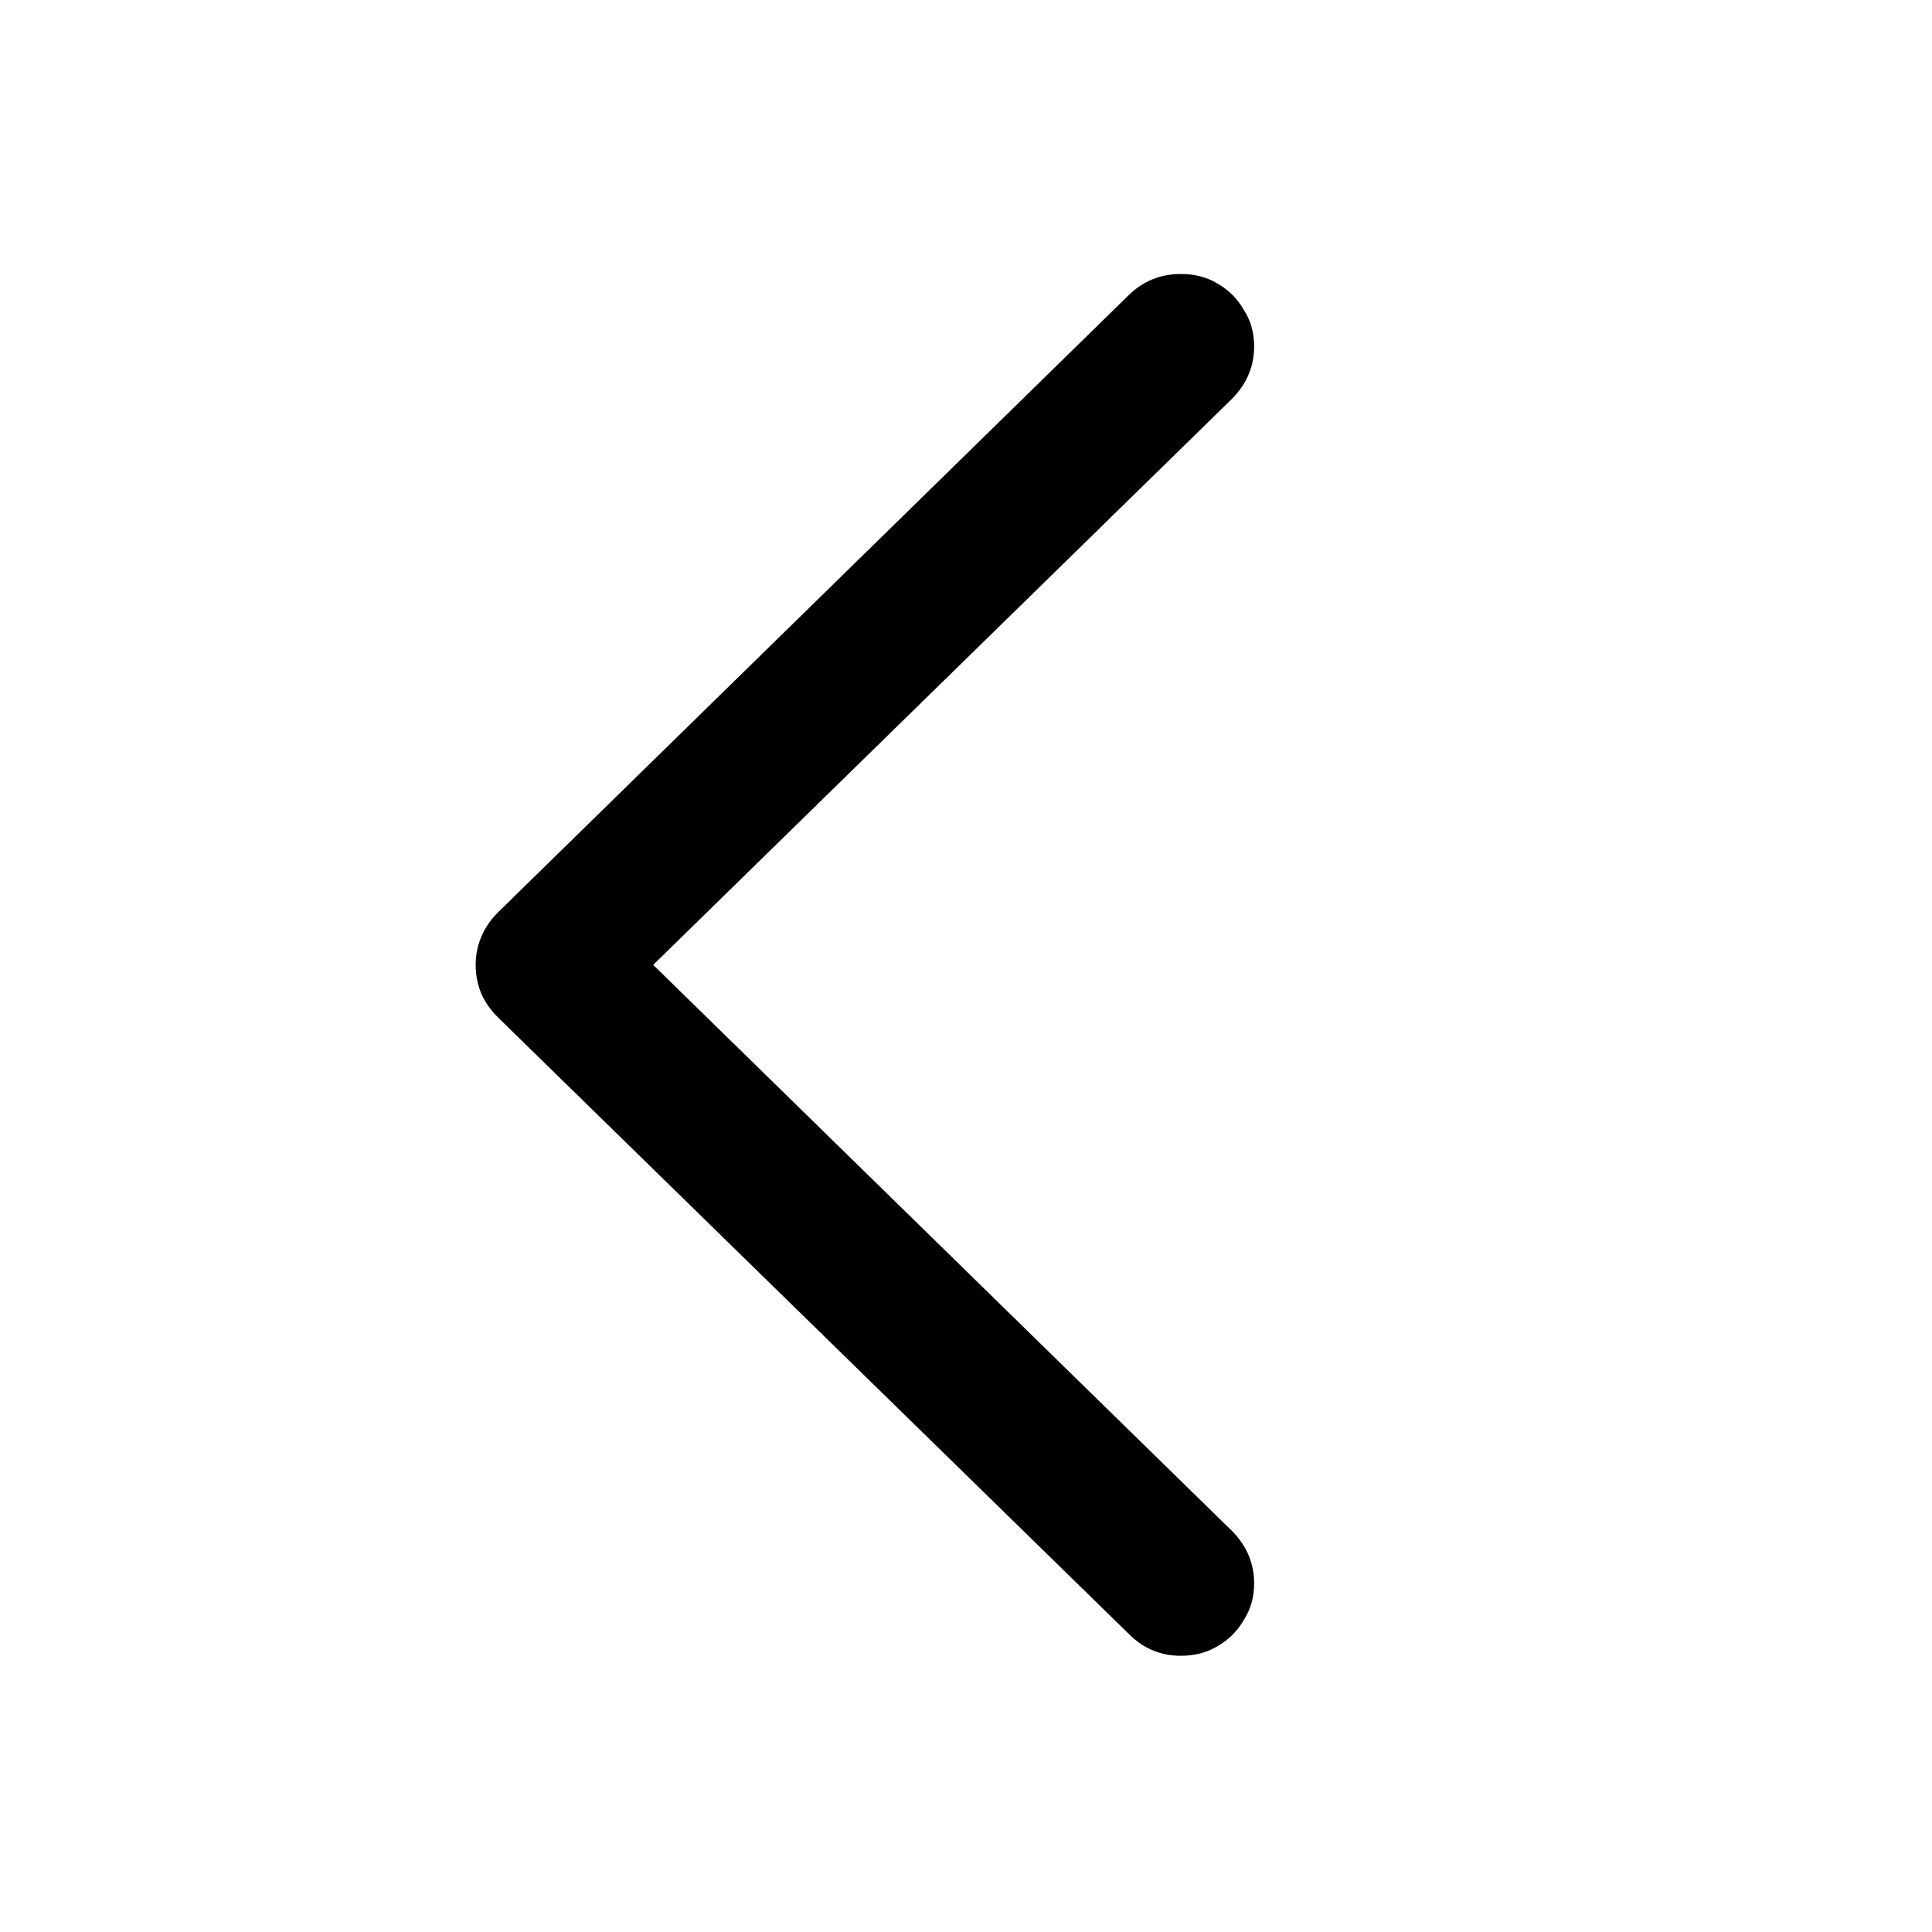 <svg width="64" height="64" viewBox="0 0 64 64" fill="none" xmlns="http://www.w3.org/2000/svg">
<path d="M15.758 31.963C15.758 31.629 15.819 31.321 15.942 31.04C16.065 30.741 16.25 30.469 16.496 30.223L37.405 9.762C37.88 9.305 38.451 9.076 39.119 9.076C39.576 9.076 39.98 9.182 40.332 9.393C40.701 9.604 40.991 9.894 41.202 10.263C41.431 10.614 41.545 11.019 41.545 11.476C41.545 12.126 41.308 12.697 40.833 13.19L21.638 31.963L40.833 50.736C41.308 51.228 41.545 51.8 41.545 52.45C41.545 52.907 41.431 53.312 41.202 53.663C40.991 54.032 40.701 54.322 40.332 54.533C39.98 54.744 39.576 54.85 39.119 54.85C38.451 54.85 37.88 54.612 37.405 54.138L16.496 33.703C16.25 33.457 16.065 33.193 15.942 32.912C15.819 32.613 15.758 32.297 15.758 31.963Z" fill="black"/>
</svg>
